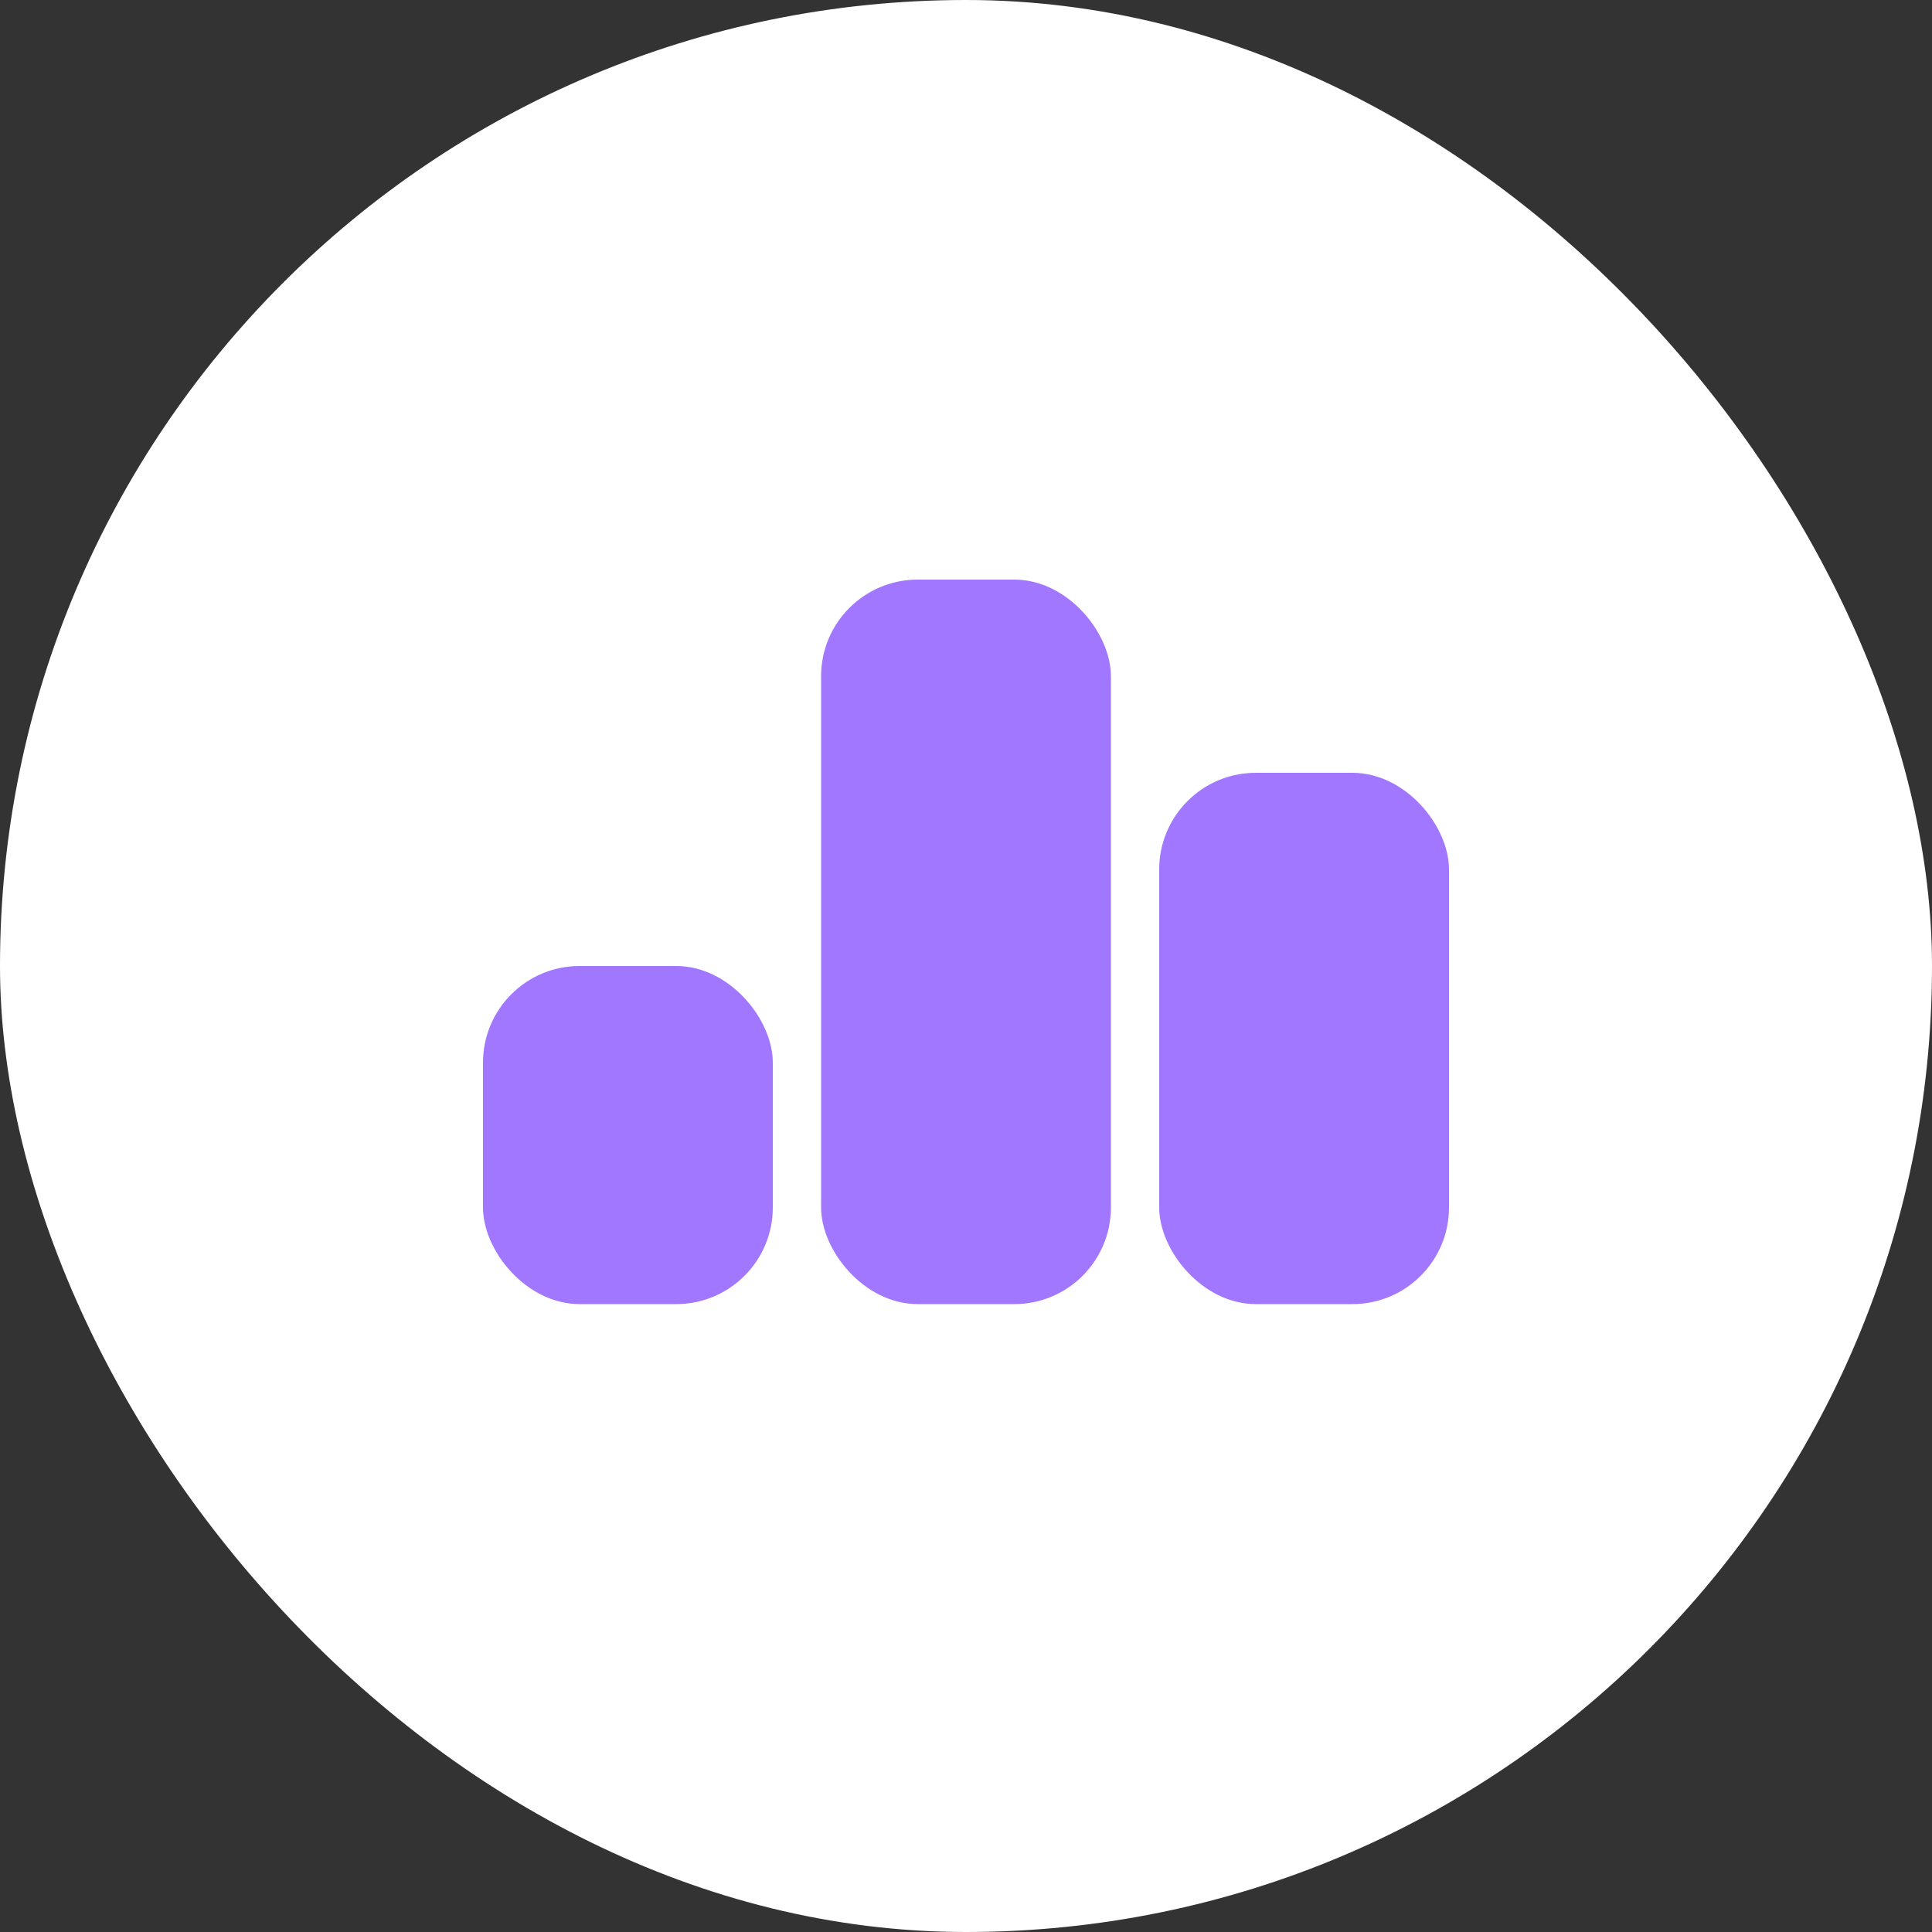 <svg width="40" height="40" viewBox="0 0 40 40" fill="none" xmlns="http://www.w3.org/2000/svg"><rect x="0" y="0" width="40" height="40" fill="#333333" stroke="none"/><rect width="40" height="40" rx="20" fill="#fff"/><rect x="10" y="20" width="6" height="7" rx="2" fill="#A177FF"/><rect x="17" y="12" width="6" height="15" rx="2" fill="#A177FF"/><rect x="24" y="16" width="6" height="11" rx="2" fill="#A177FF"/></svg>